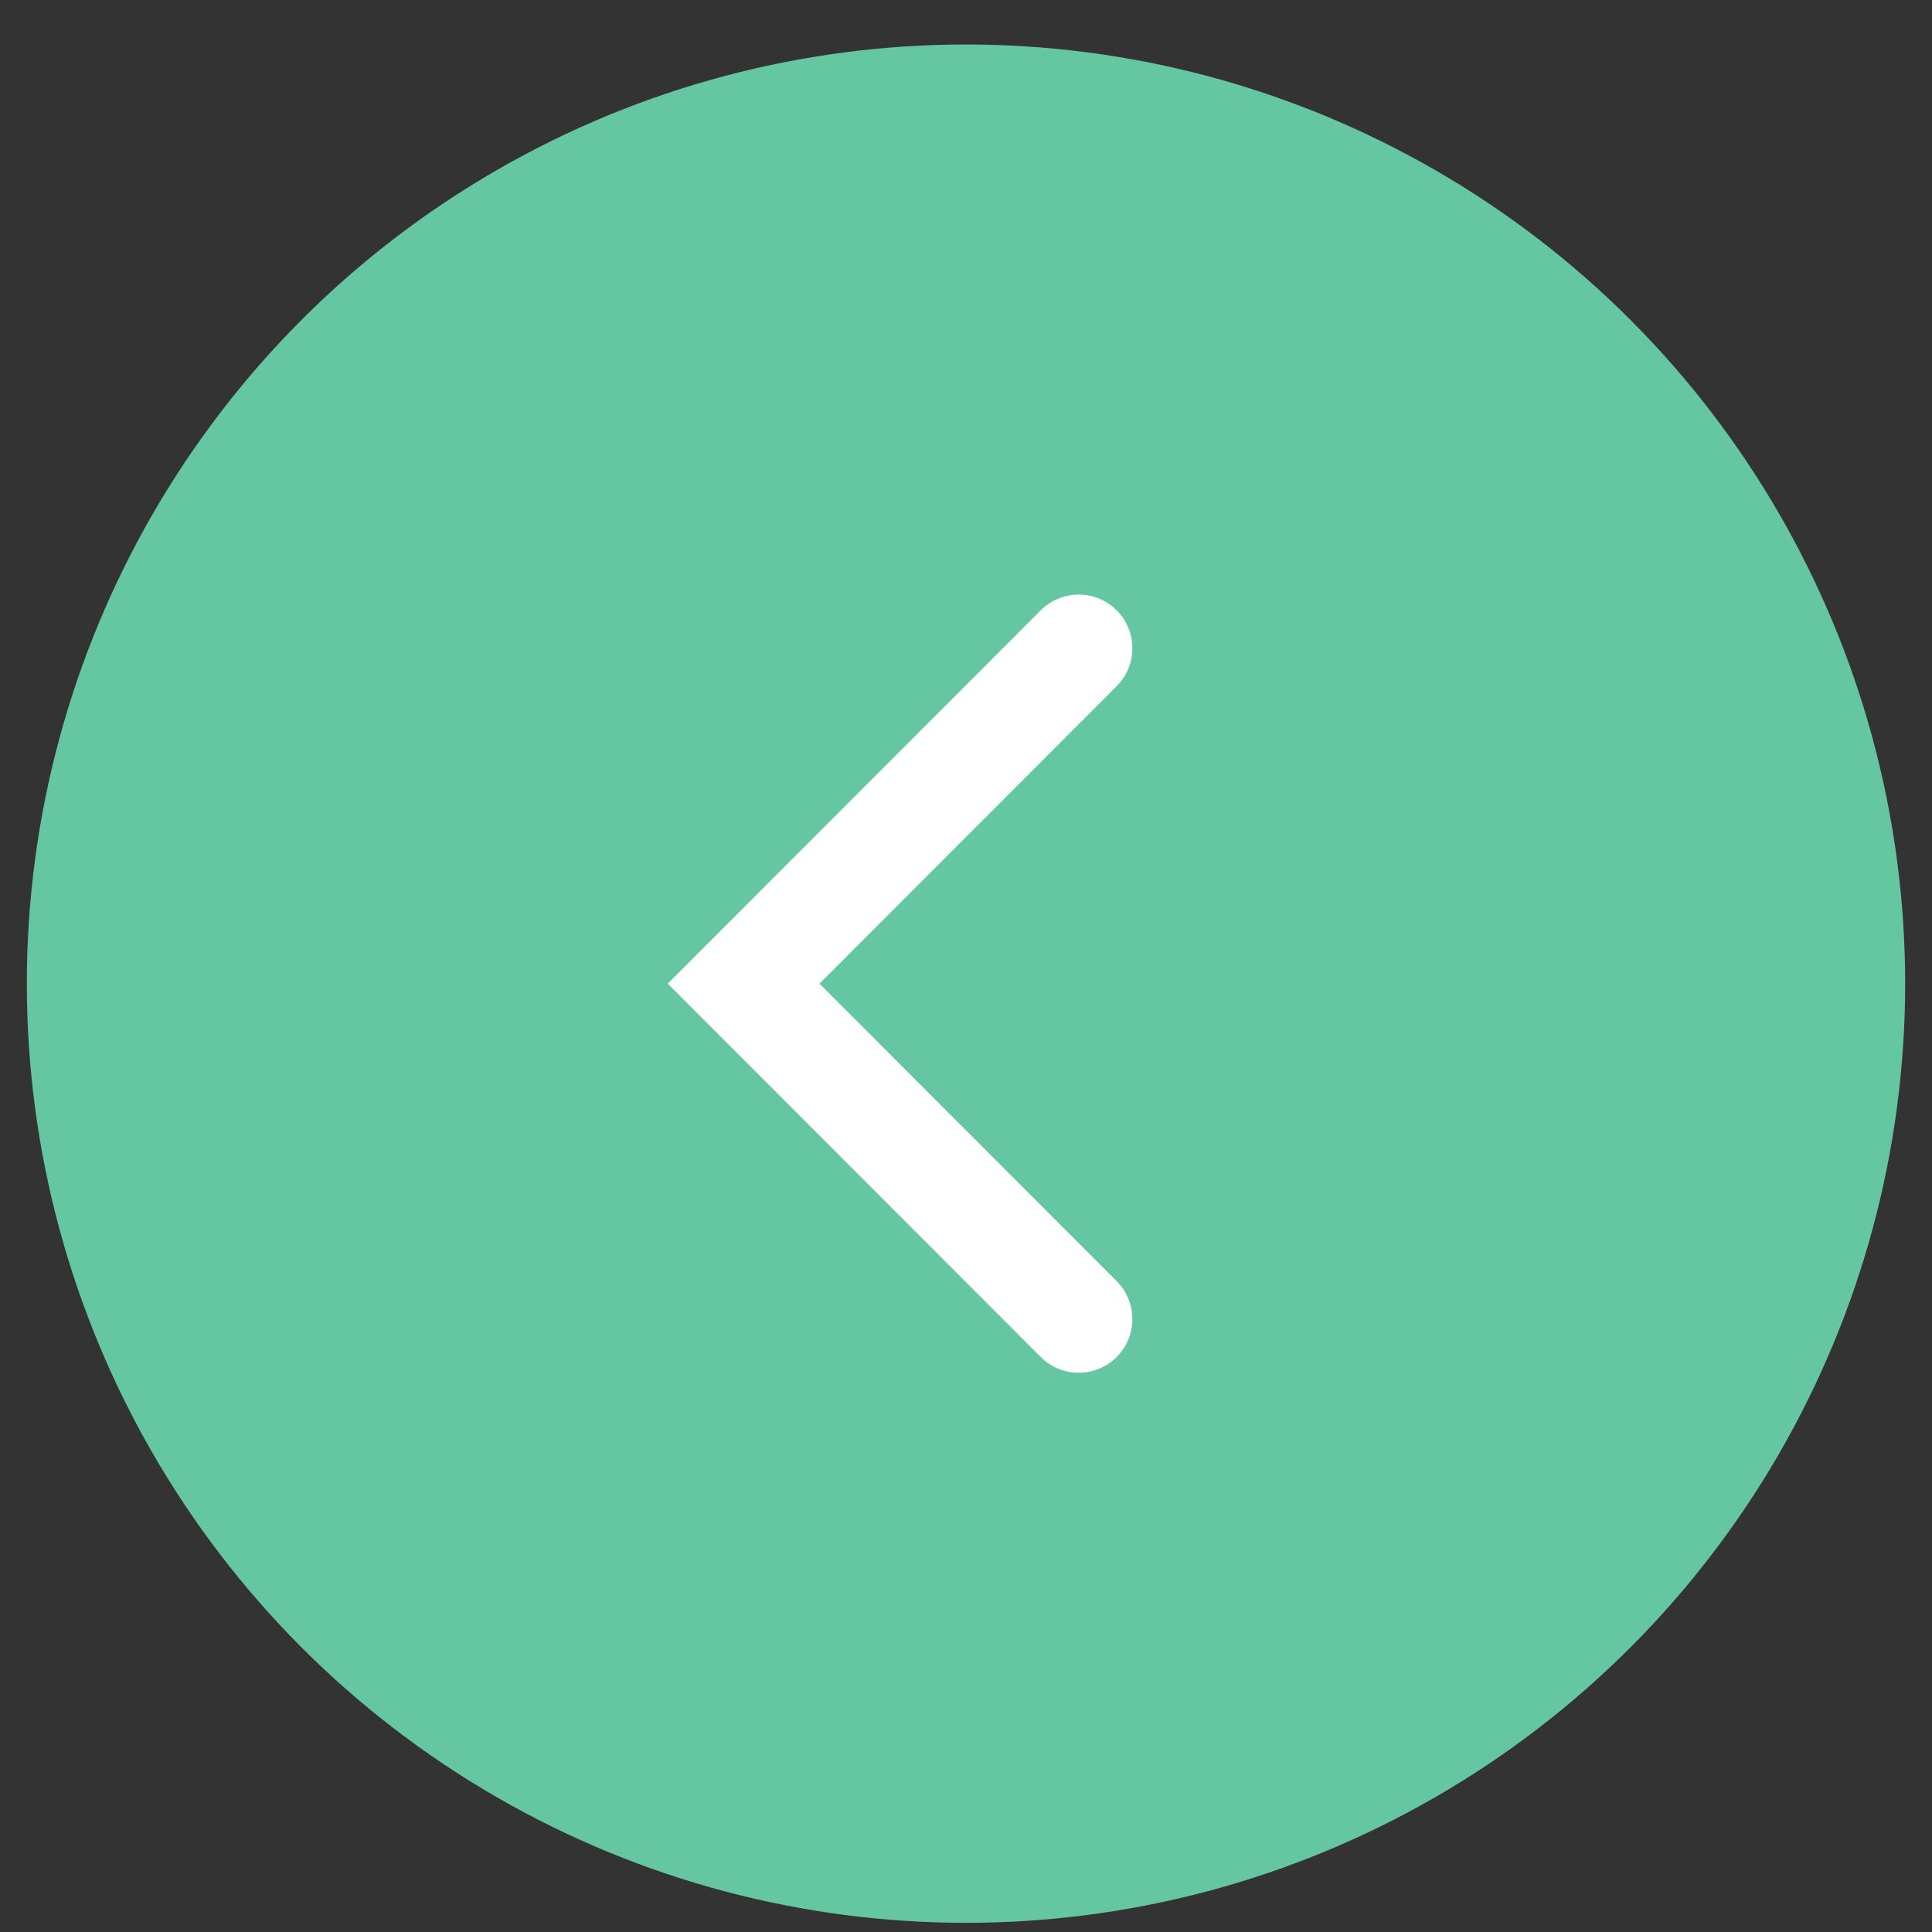 <svg width="36" height="36" viewBox="0 0 36 36" fill="none" xmlns="http://www.w3.org/2000/svg">
<rect x="0" y="0" width="36" height="36" fill="#333333" stroke="none"/>
<circle cx="18" cy="18.329" r="17.5" transform="rotate(180 18 18.329)" fill="#65C6A2"/>
<path d="M20.1 12.079L13.856 18.329L20.1 24.579" stroke="white" stroke-width="2" stroke-linecap="round"/>
</svg>

